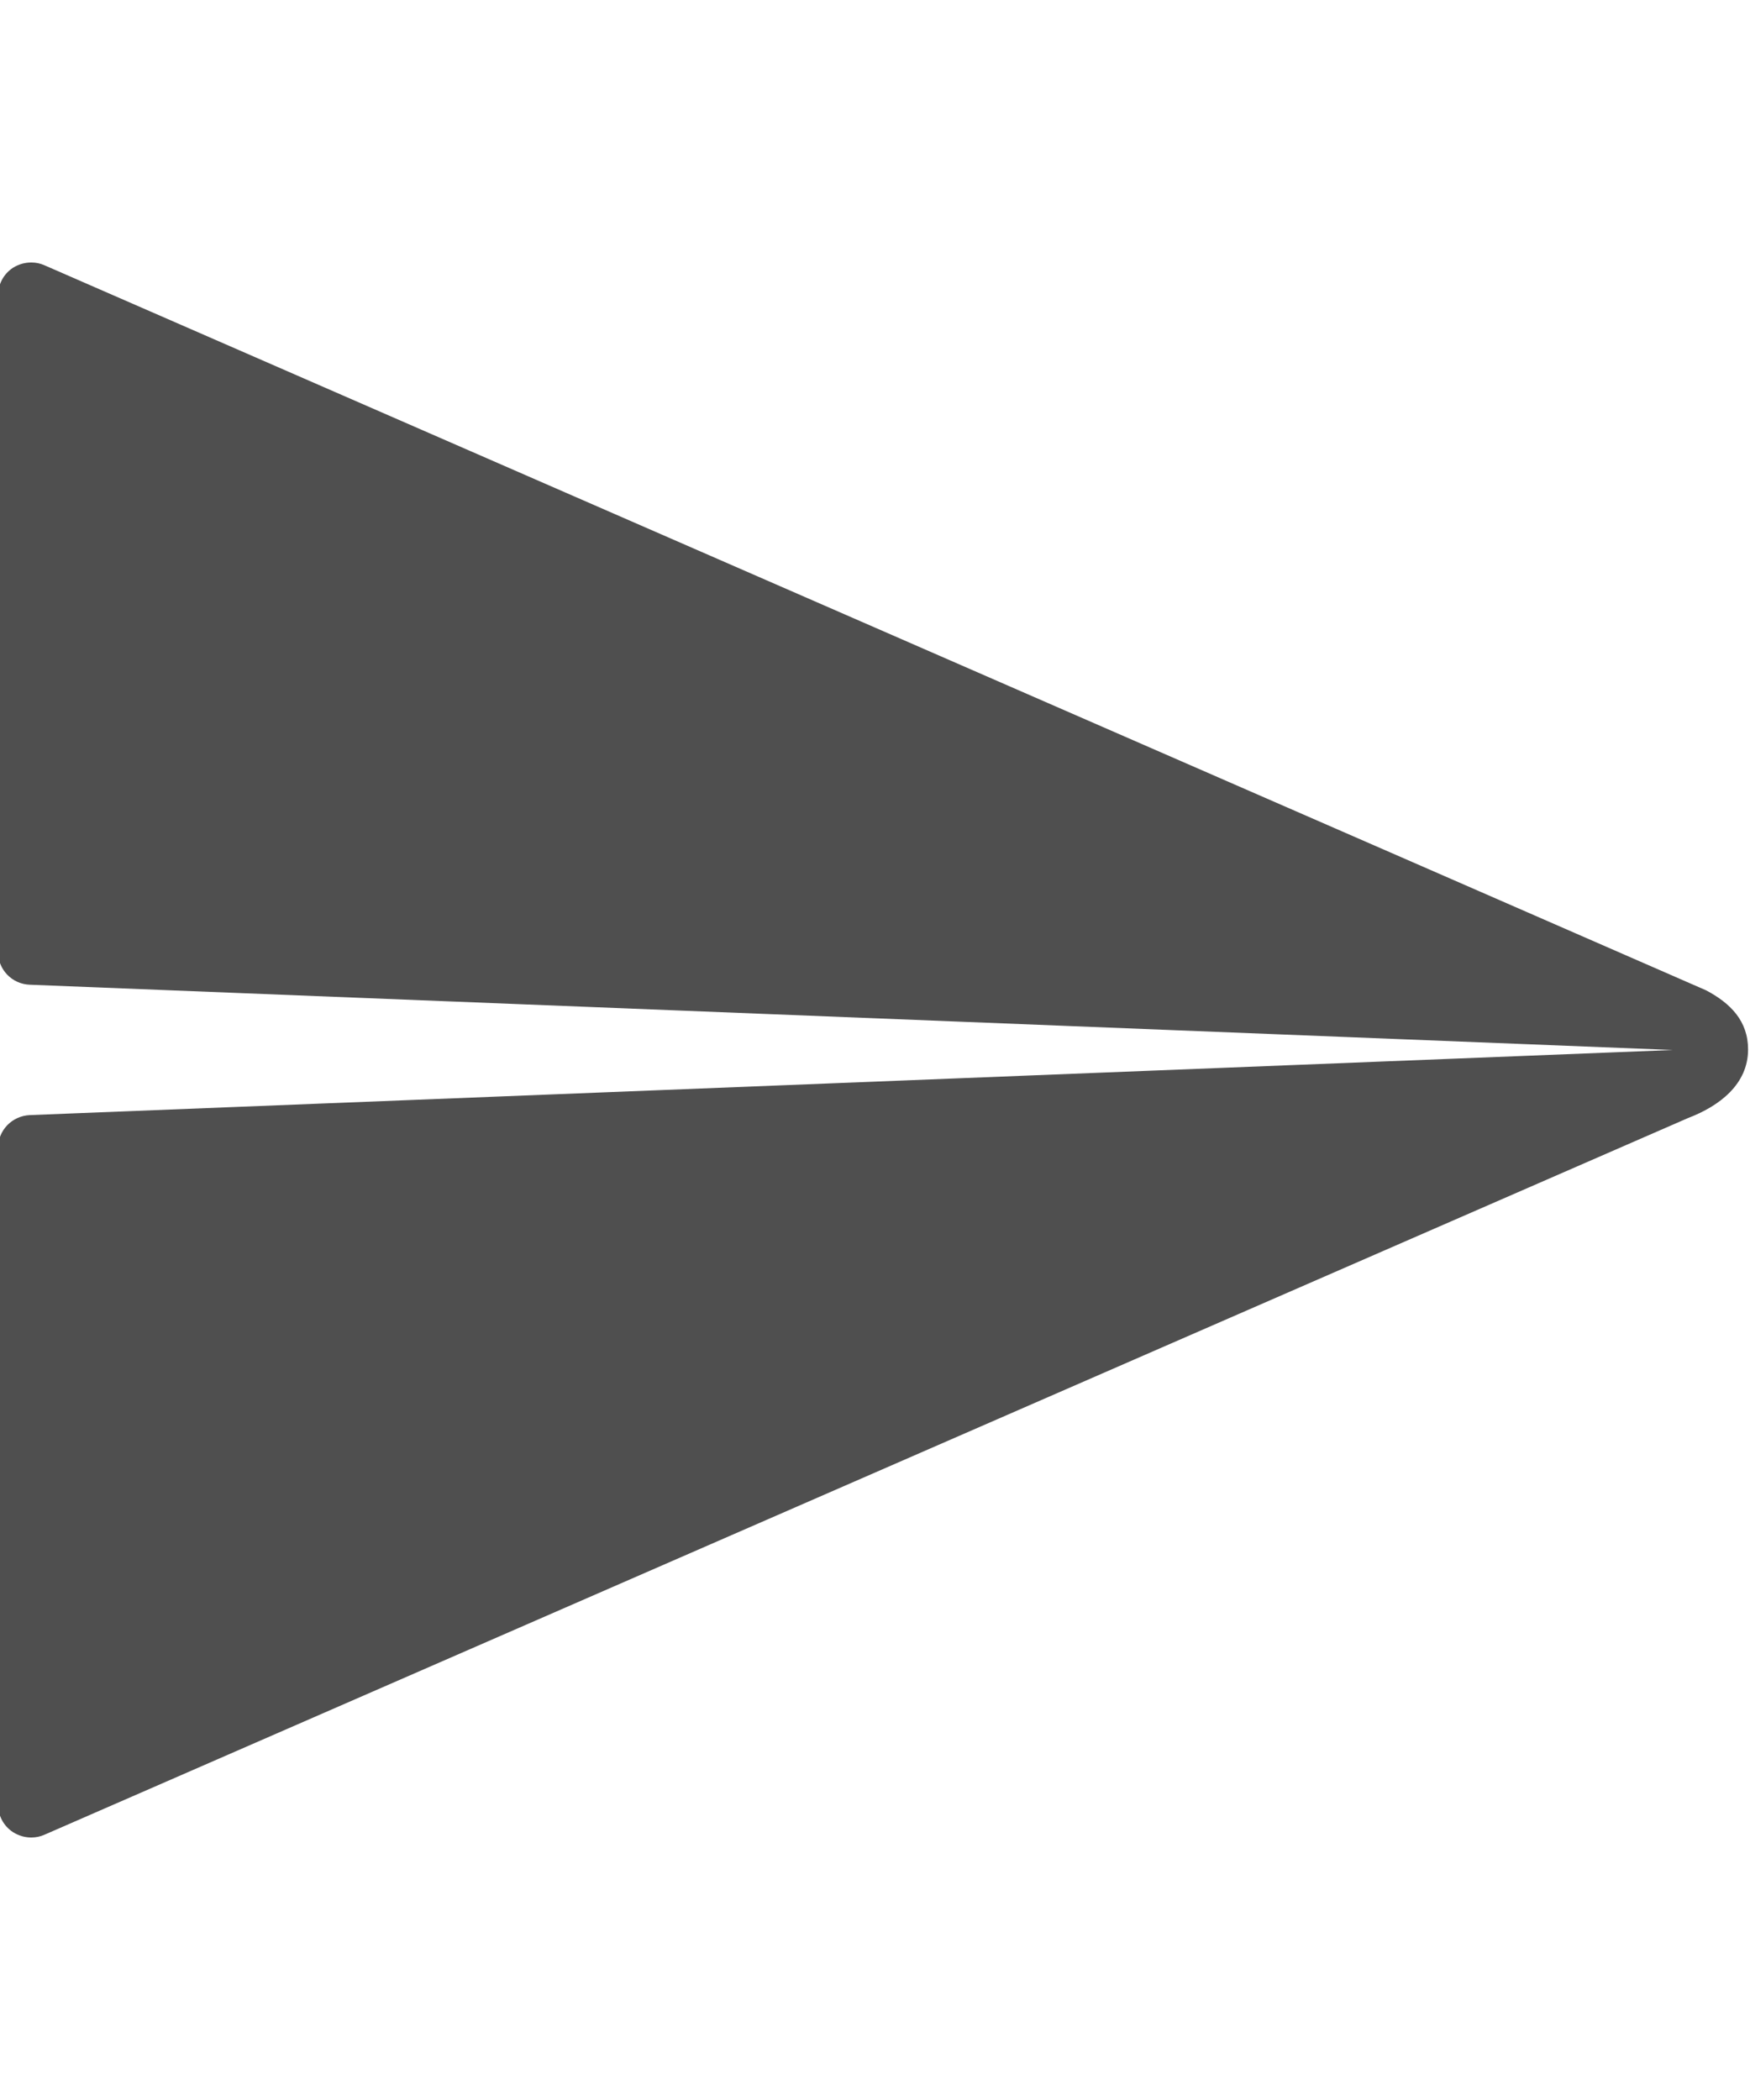 <?xml version="1.0" encoding="UTF-8" standalone="no"?>
<svg width="20px" height="24px" viewBox="0 0 20 24" version="1.1" xmlns="http://www.w3.org/2000/svg" xmlns:xlink="http://www.w3.org/1999/xlink" xmlns:sketch="http://www.bohemiancoding.com/sketch/ns">
    <!-- Generator: Sketch 3.2 (9961) - http://www.bohemiancoding.com/sketch -->
    <title>Create icon 4</title>
    <desc>Created with Sketch.</desc>
    <defs></defs>
    <g id="Page-1" stroke="none" stroke-width="1" fill="none" fill-rule="evenodd" sketch:type="MSPage">
        <g id="Proposal" sketch:type="MSArtboardGroup" transform="translate(-630, -139)" fill="#4F4F4F">
            <g id="Email-icon" sketch:type="MSLayerGroup" transform="translate(629, 139)">
                <path d="M20.978,11.994 C20.978,11.669 20.778,11.466 20.498,11.318 C20.481,11.308 1.509,3.032 1.509,3.032 C1.46,3.01 1.409,3 1.357,3 C1.284,3 1.212,3.02 1.149,3.06 C1.042,3.129 0.978,3.249 0.978,3.375 L0.978,10.88 C0.978,11.082 1.138,11.247 1.341,11.254 L20.117,12 L1.341,12.744 C1.138,12.753 0.978,12.917 0.978,13.12 L0.978,20.625 C0.978,20.75 1.042,20.87 1.149,20.939 C1.212,20.979 1.284,21 1.357,21 C1.408,21 1.46,20.99 1.509,20.968 L20.291,12.778 C20.655,12.639 20.978,12.389 20.978,11.994 L20.978,11.994 Z" id="Shape" sketch:type="MSShapeGroup"></path>
            </g>
        </g>
    </g>
</svg>
